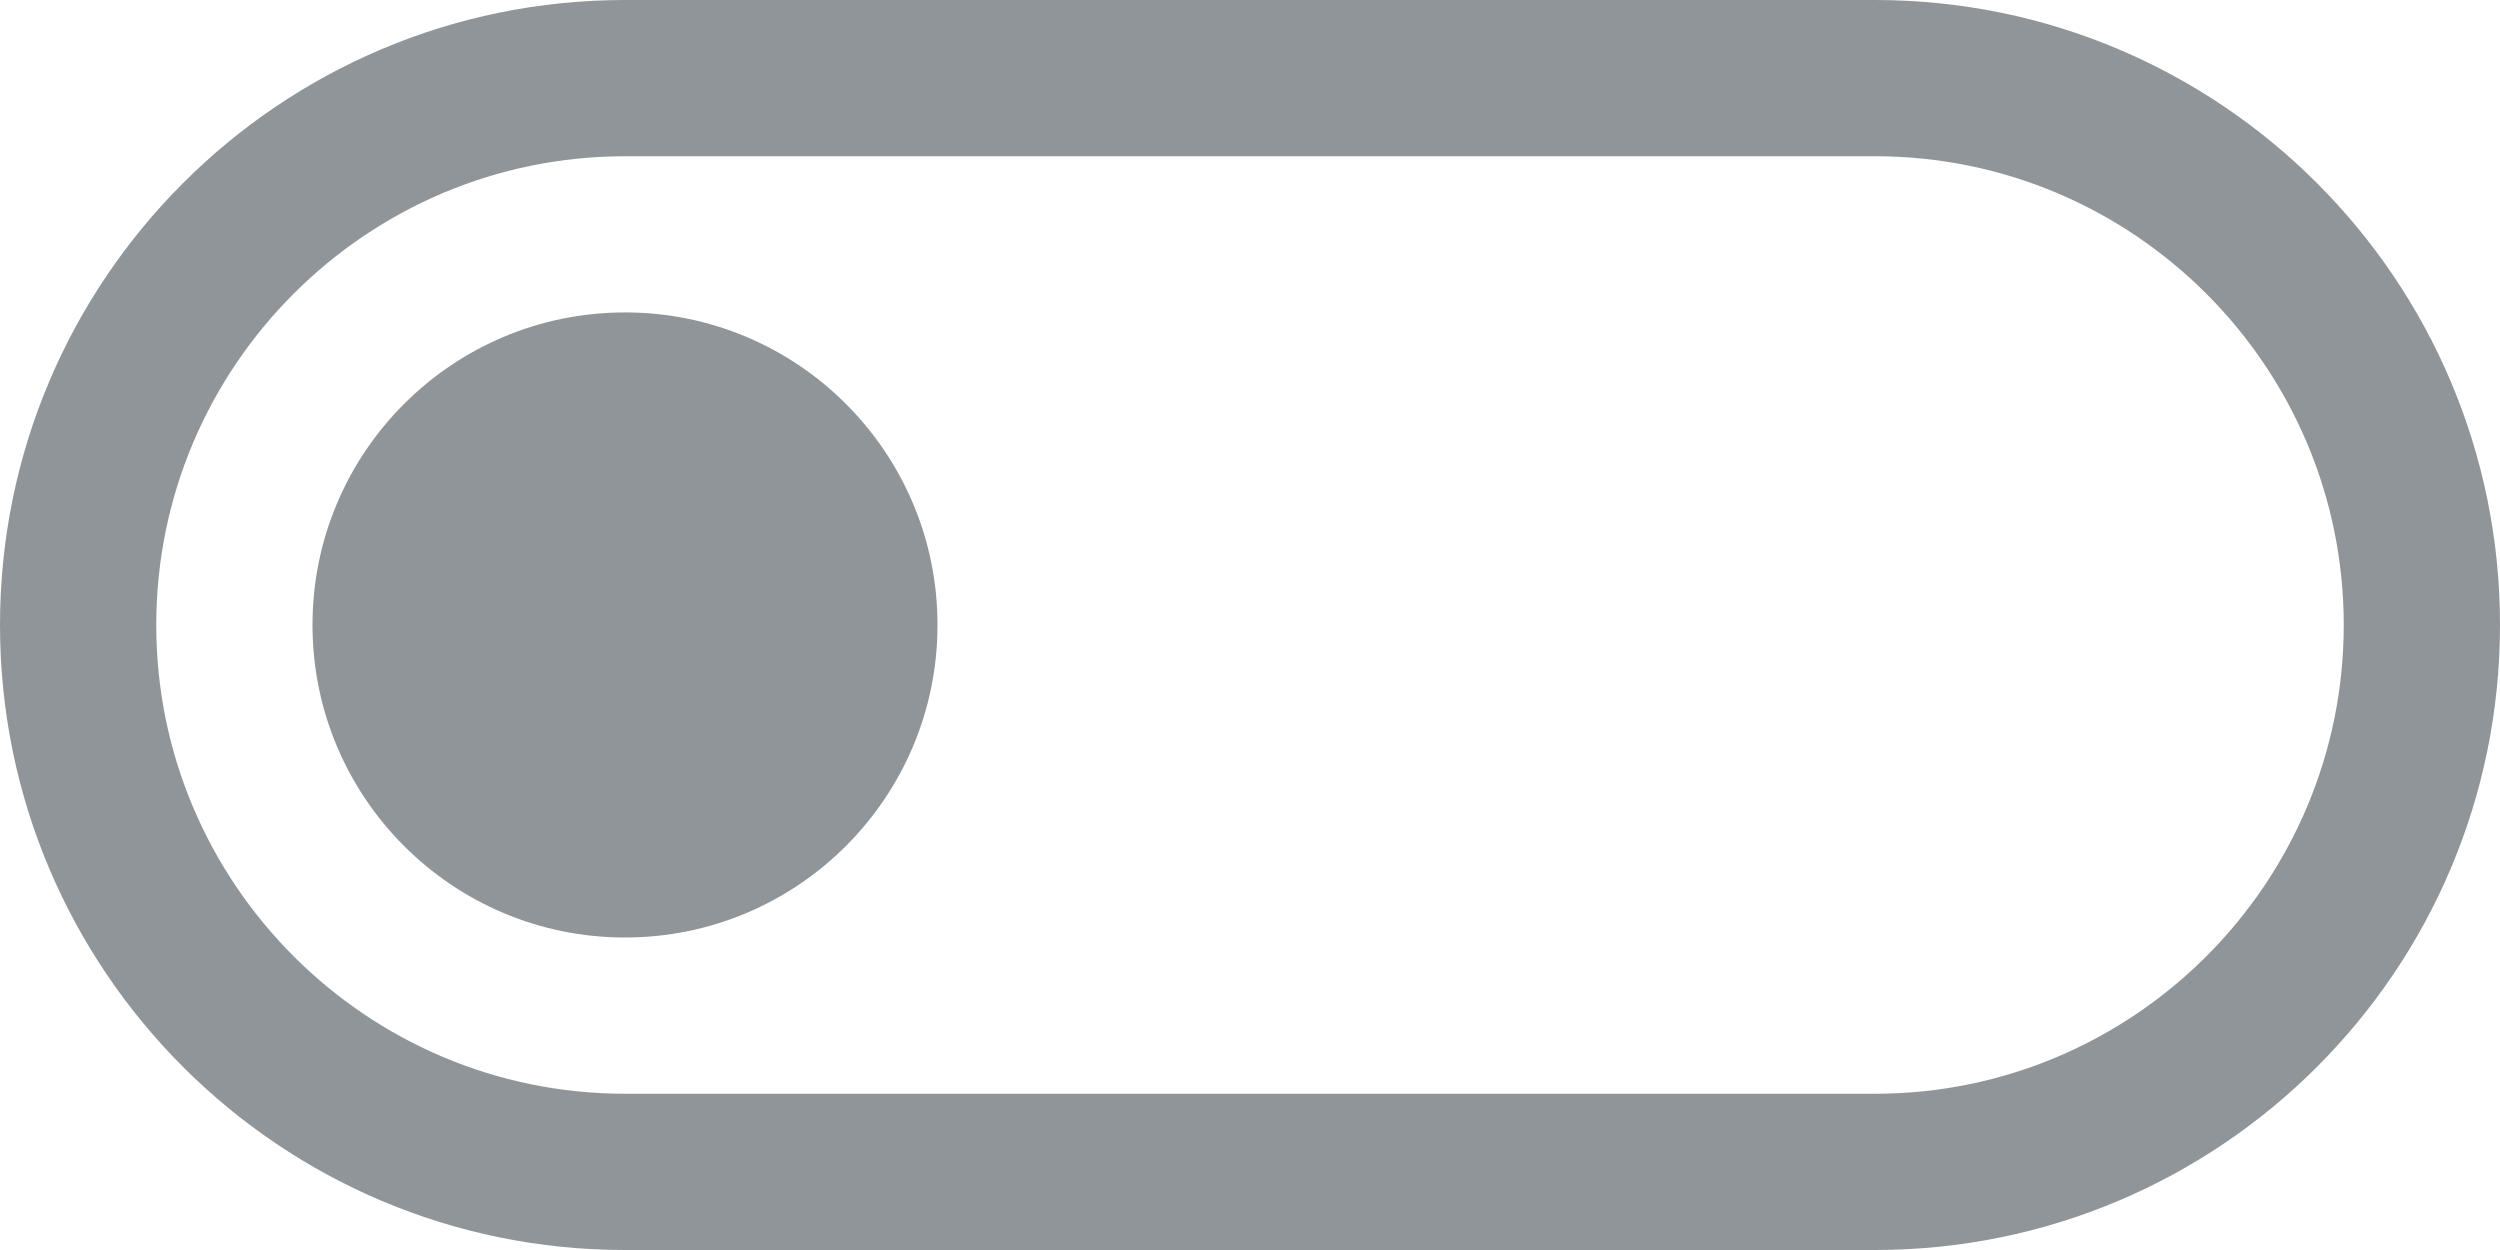 <?xml version="1.0" encoding="utf-8"?>
<!-- Generator: Adobe Illustrator 16.0.0, SVG Export Plug-In . SVG Version: 6.00 Build 0)  -->
<!DOCTYPE svg PUBLIC "-//W3C//DTD SVG 1.0//EN" "http://www.w3.org/TR/2001/REC-SVG-20010904/DTD/svg10.dtd">
<svg version="1.0" id="Layer_1" xmlns="http://www.w3.org/2000/svg" xmlns:xlink="http://www.w3.org/1999/xlink" x="0px" y="0px"
	 width="32px" height="16px" viewBox="0 0 32 16" enable-background="new 0 0 32 16" xml:space="preserve">
<path fill="#909599" d="M24,2c3.309,0,6,2.691,6,6s-2.691,6-6,6H8c-3.309,0-6-2.691-6-6s2.691-6,6-6H24 M24,0H8C3.582,0,0,3.582,0,8
	s3.582,8,8,8h16c4.418,0,8-3.582,8-8S28.418,0,24,0L24,0z"/>
<path fill="#909599" d="M8,3.999c2.209,0,4,1.791,4,4C12,10.209,10.209,12,8,12s-4-1.791-4-4.001C4,5.79,5.791,3.999,8,3.999z"/>
</svg>
